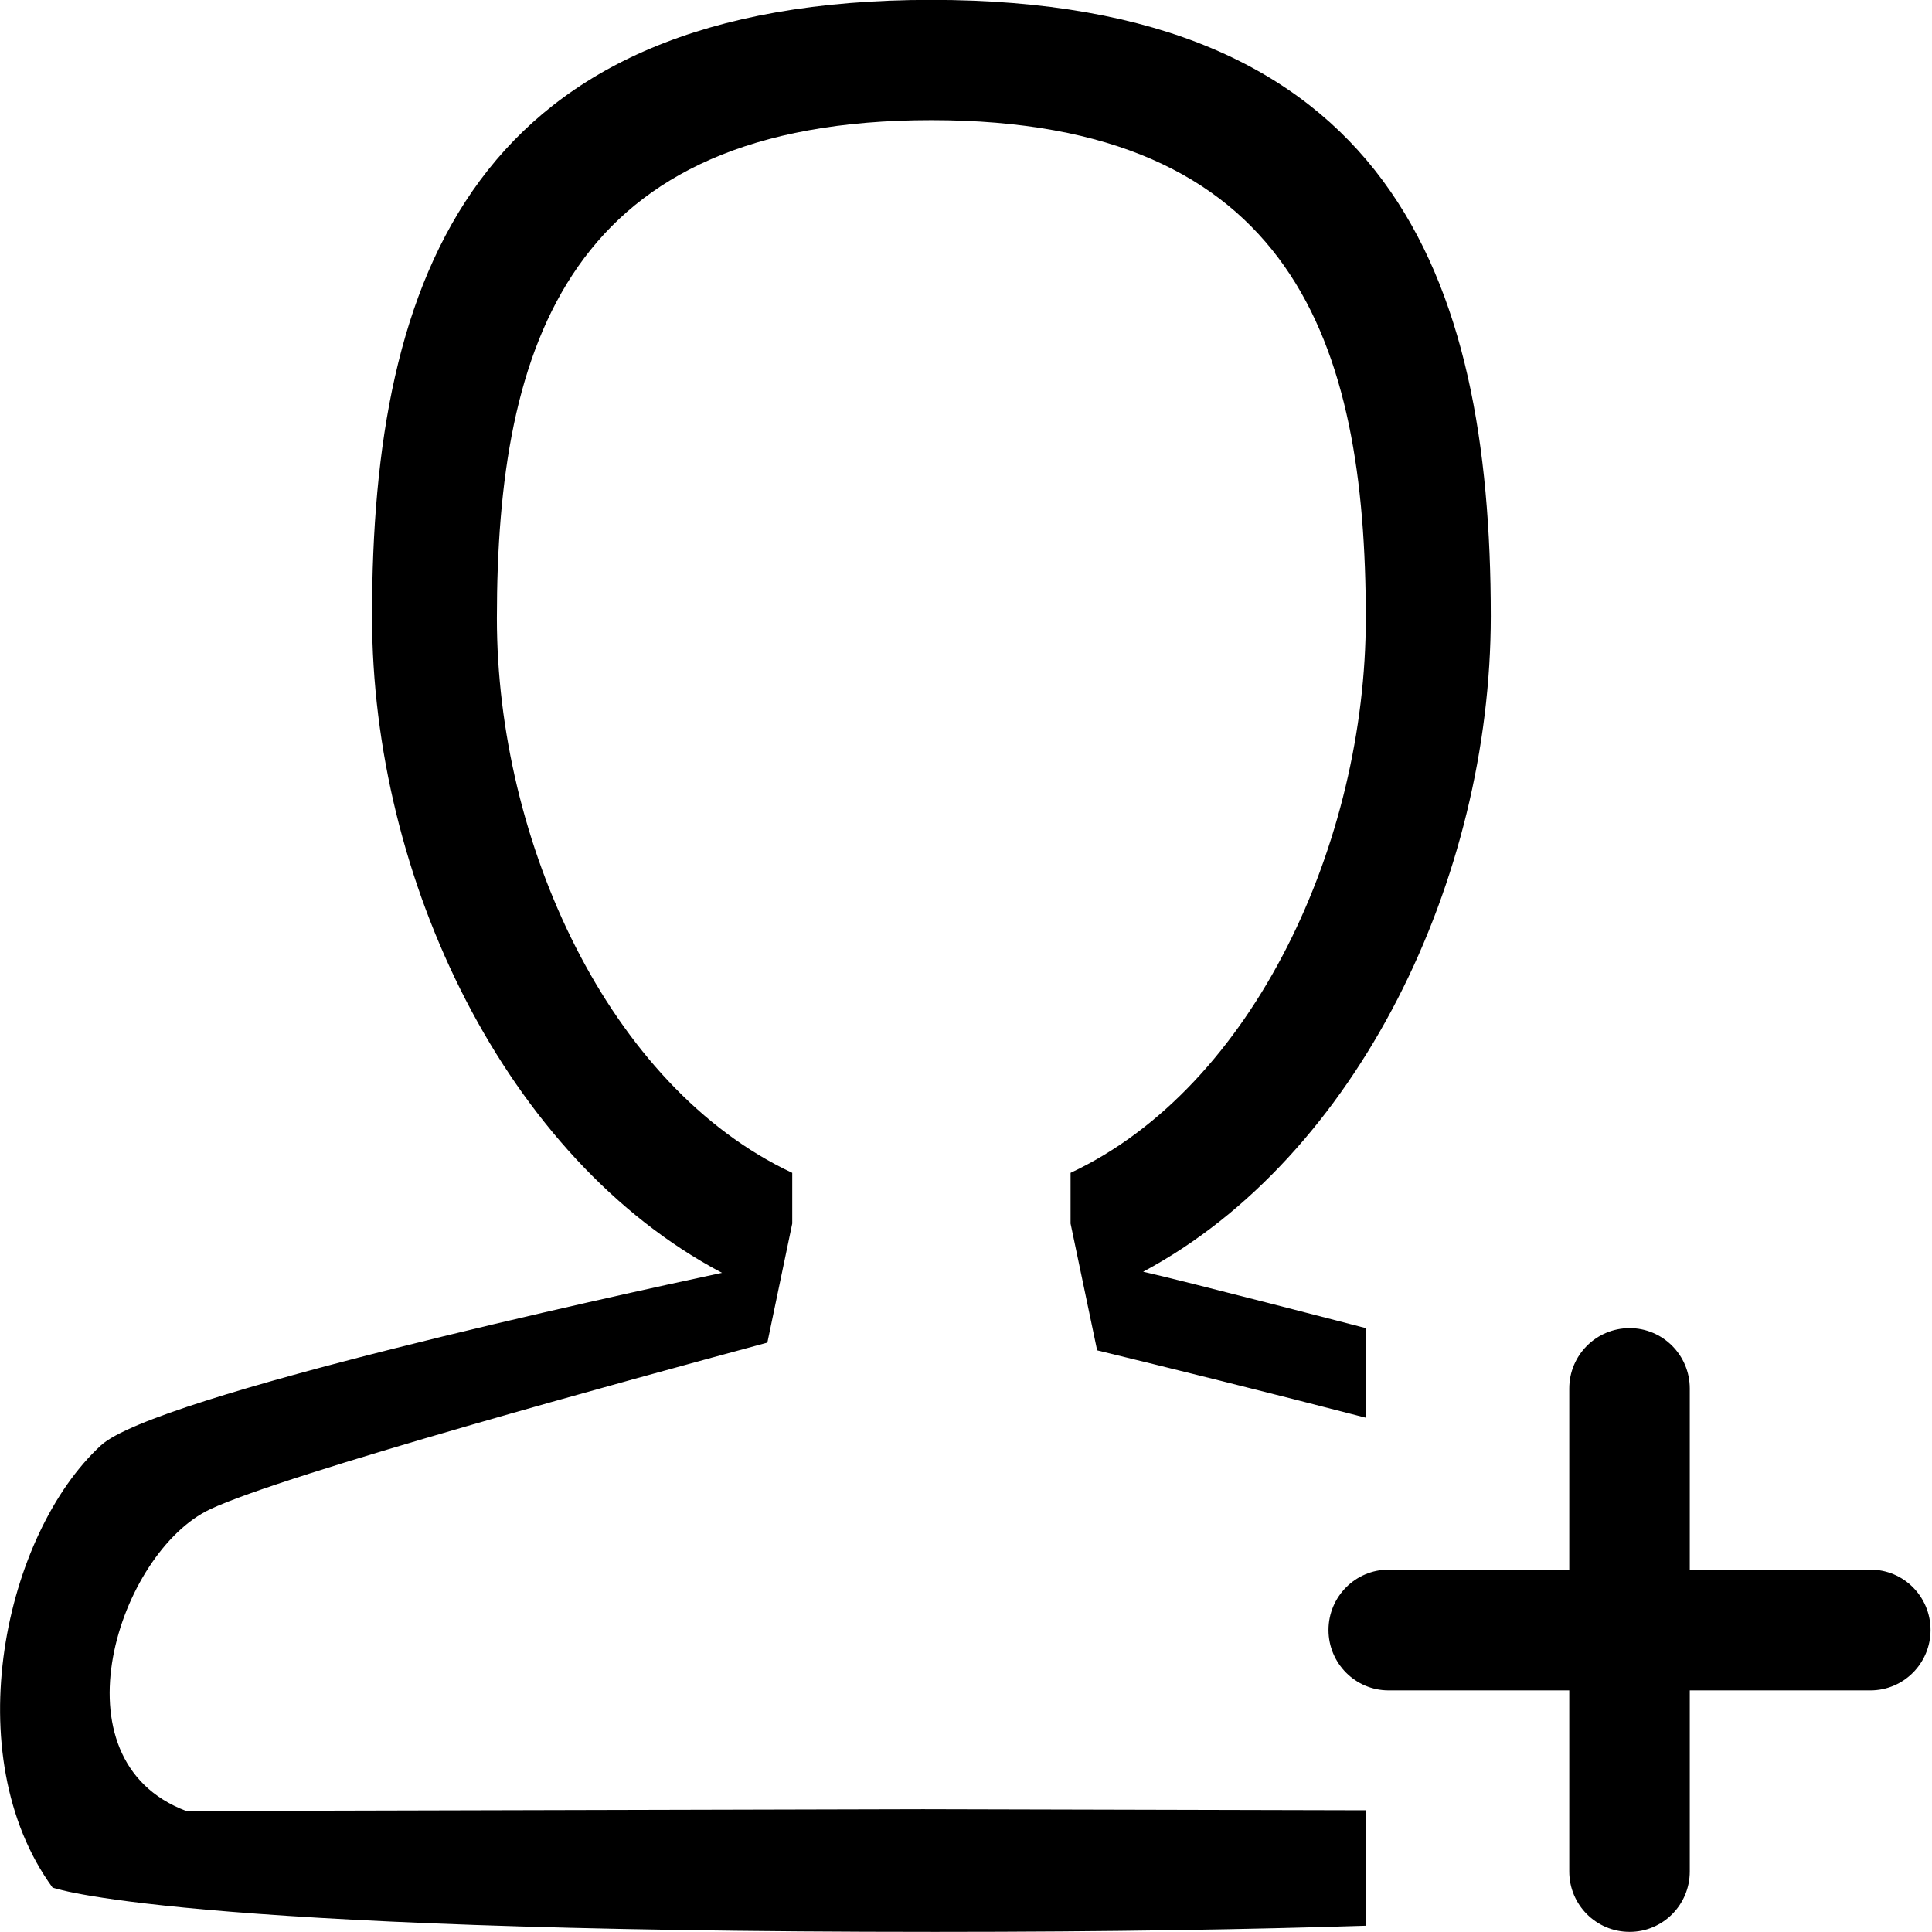 <?xml version="1.0" encoding="iso-8859-1"?>
<!-- Generator: Adobe Illustrator 16.0.0, SVG Export Plug-In . SVG Version: 6.00 Build 0)  -->
<!DOCTYPE svg PUBLIC "-//W3C//DTD SVG 1.1//EN" "http://www.w3.org/Graphics/SVG/1.1/DTD/svg11.dtd">
<svg version="1.1" xmlns="http://www.w3.org/2000/svg" xmlns:xlink="http://www.w3.org/1999/xlink" x="0px" y="0px" width="16px"
	 height="16px" viewBox="0 0 16 16" style="enable-background:new 0 0 16 16;" xml:space="preserve">
<g id="_x32_2-user_-_single_add" style="enable-background:new    ;">
	<path d="M1.543,14.998c-1.128-0.423-0.556-2.145,0.197-2.499c0.619-0.292,3.496-1.078,4.615-1.38l0.206-0.986v-0.42
		C5.039,9,4.115,6.968,4.115,5.121c0-2.278,0.6-4.126,3.598-4.126s3.598,1.848,3.598,4.126c0,1.847-0.924,3.879-2.445,4.592v0.42
		l0.22,1.05c0.58,0.141,1.412,0.347,2.229,0.559V11c0,0-1.543-0.401-1.848-0.468c1.777-0.951,2.879-3.257,2.879-5.429
		c0-2.819-0.844-5.104-4.633-5.104c-3.79,0-4.632,2.285-4.632,5.104c0,2.18,1.109,4.493,2.898,5.438
		c-0.868,0.186-4.696,1.019-5.142,1.428c-0.798,0.732-1.201,2.564-0.402,3.663c0,0,0.97,0.367,7.31,0.367
		c1.464,0,2.628-0.021,3.569-0.051v-0.956l-3.67-0.009C7.645,14.983,1.545,14.998,1.543,14.998z M15.49,12.999h-1.496v-1.5
		c0-0.276-0.223-0.5-0.498-0.5c-0.277,0-0.5,0.224-0.5,0.5v1.5H11.5c-0.275,0-0.498,0.224-0.498,0.5s0.223,0.5,0.498,0.5h1.496v1.5
		c0,0.276,0.223,0.5,0.5,0.5c0.275,0,0.498-0.224,0.498-0.5v-1.5h1.496c0.275,0,0.498-0.224,0.498-0.5S15.766,12.999,15.49,12.999z"
		/>
</g>
<g id="Layer_1">
</g>
</svg>
